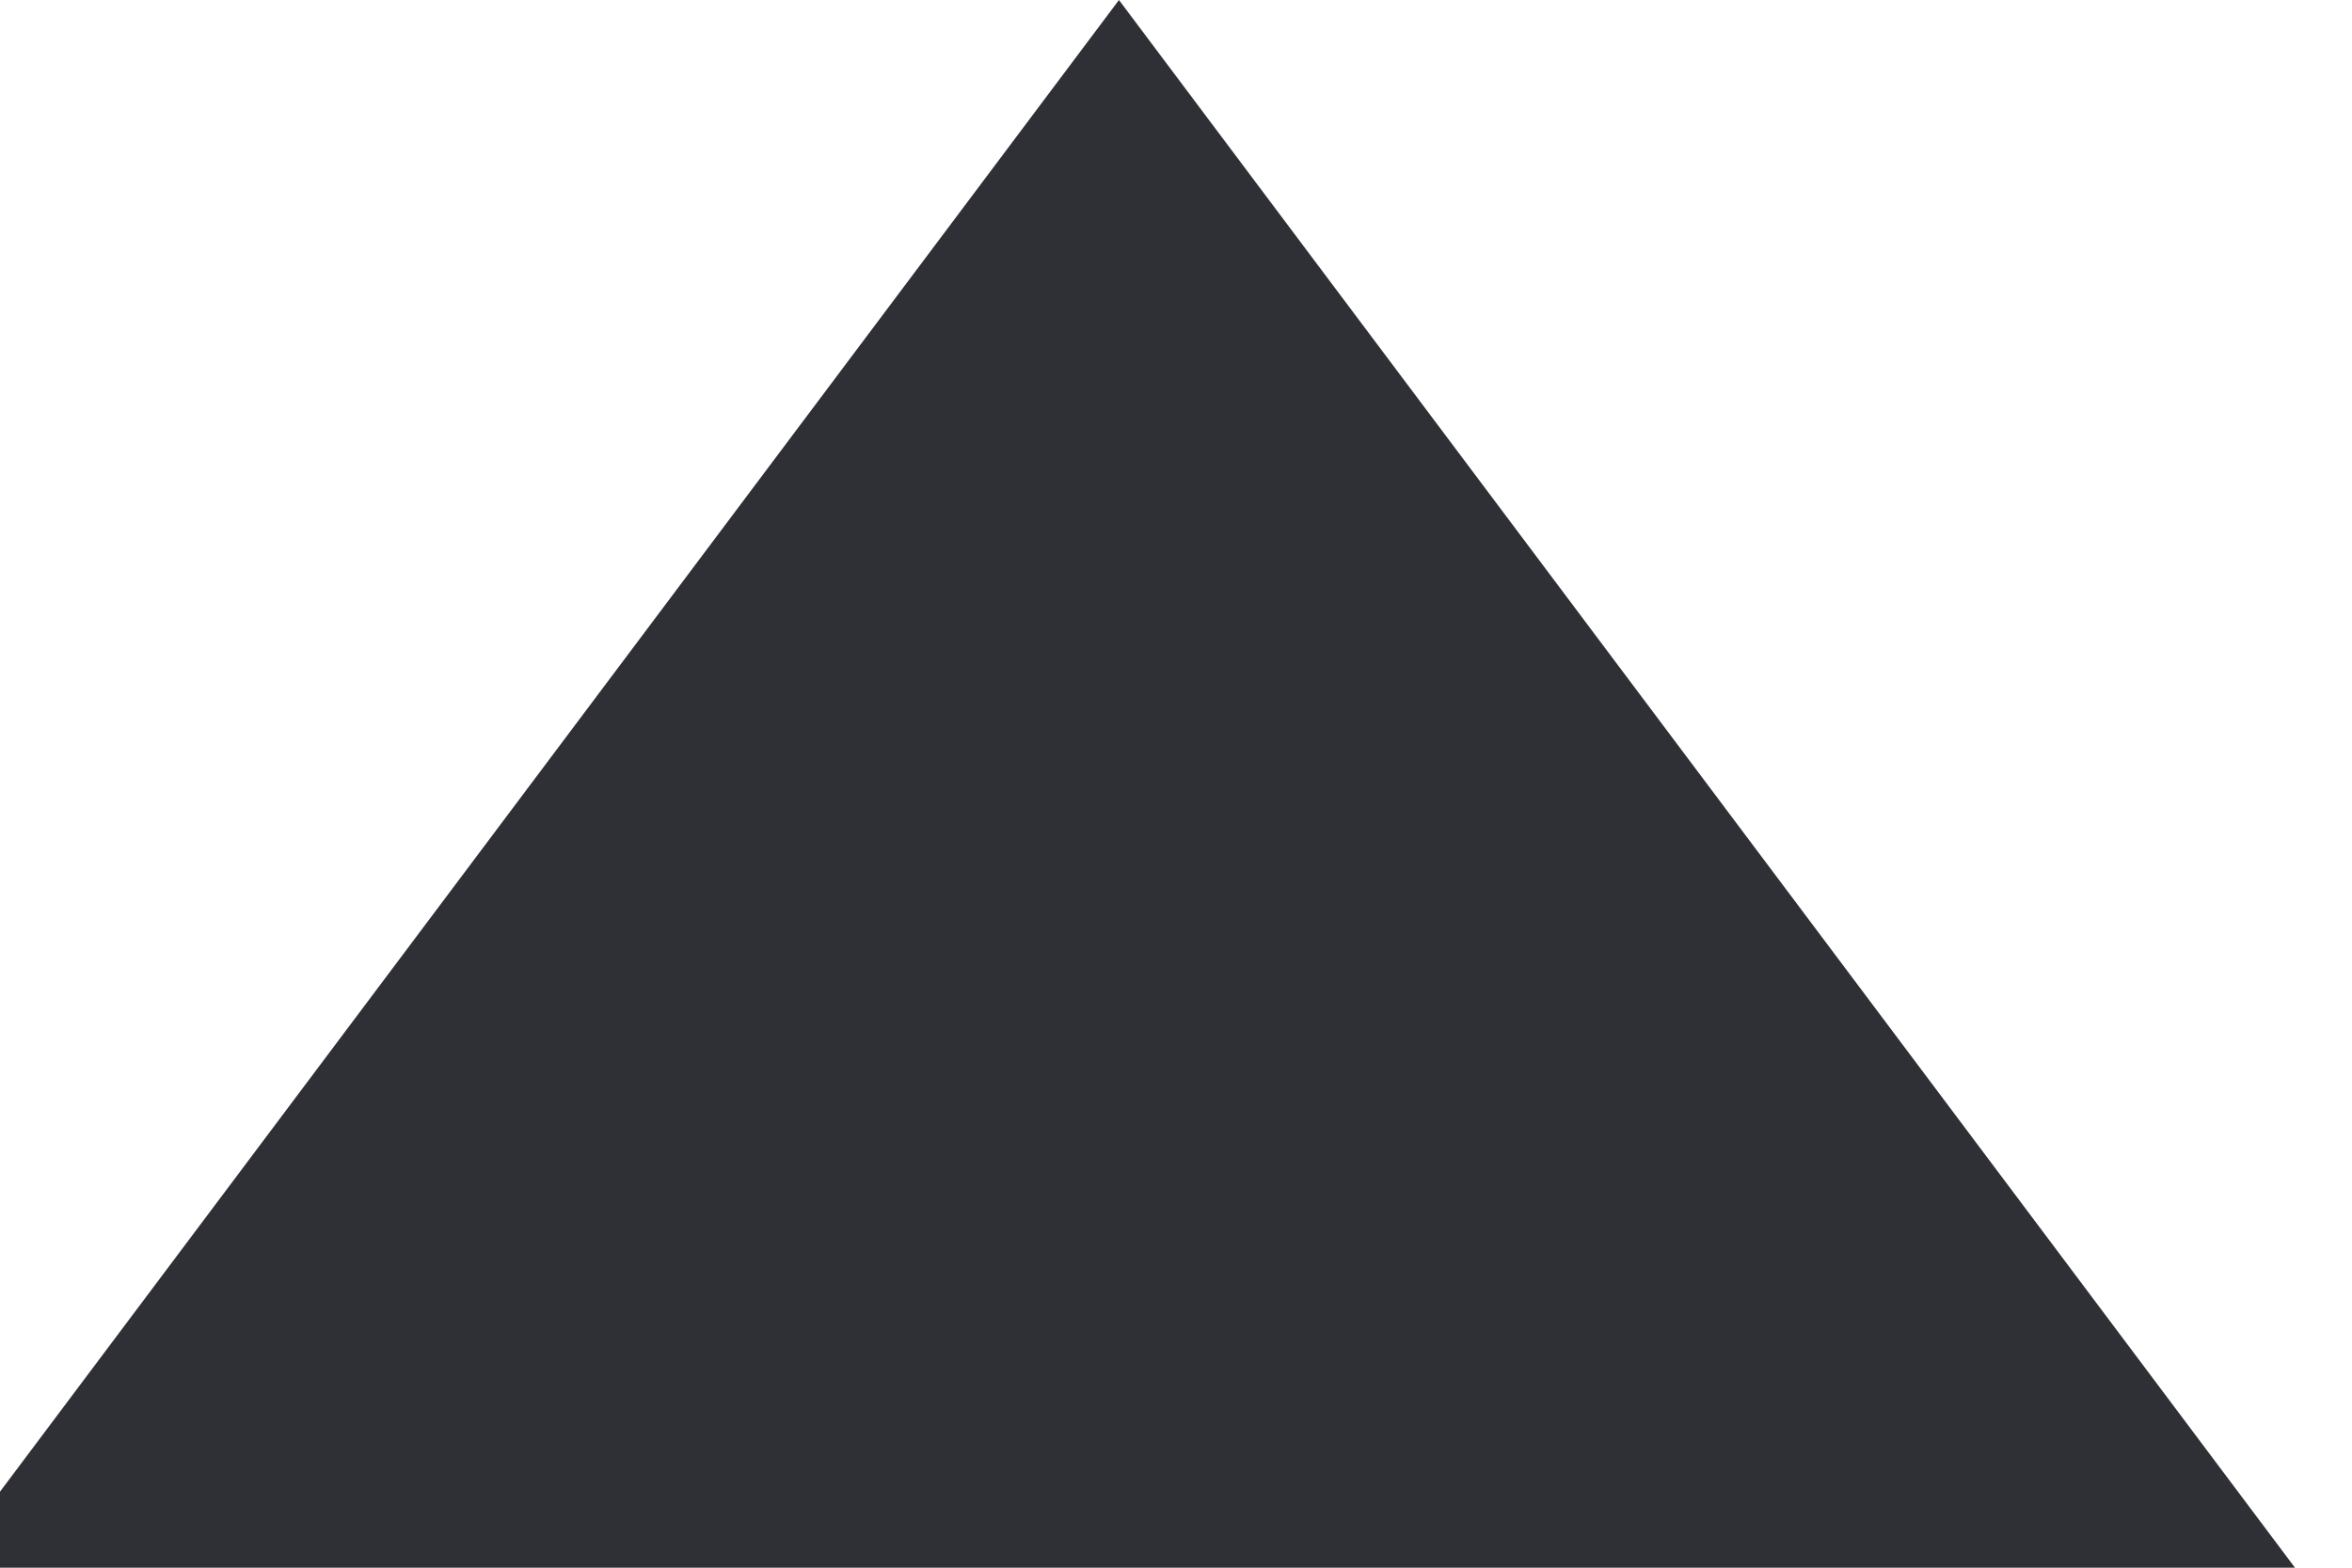 <svg width="24" height="16" viewBox="0 0 24 16" fill="none" xmlns="http://www.w3.org/2000/svg" xmlns:xlink="http://www.w3.org/1999/xlink">
<path d="M11.418,0L23.418,16L-0.582,16L11.418,0Z" fill="#2F3036"/>
</svg>
